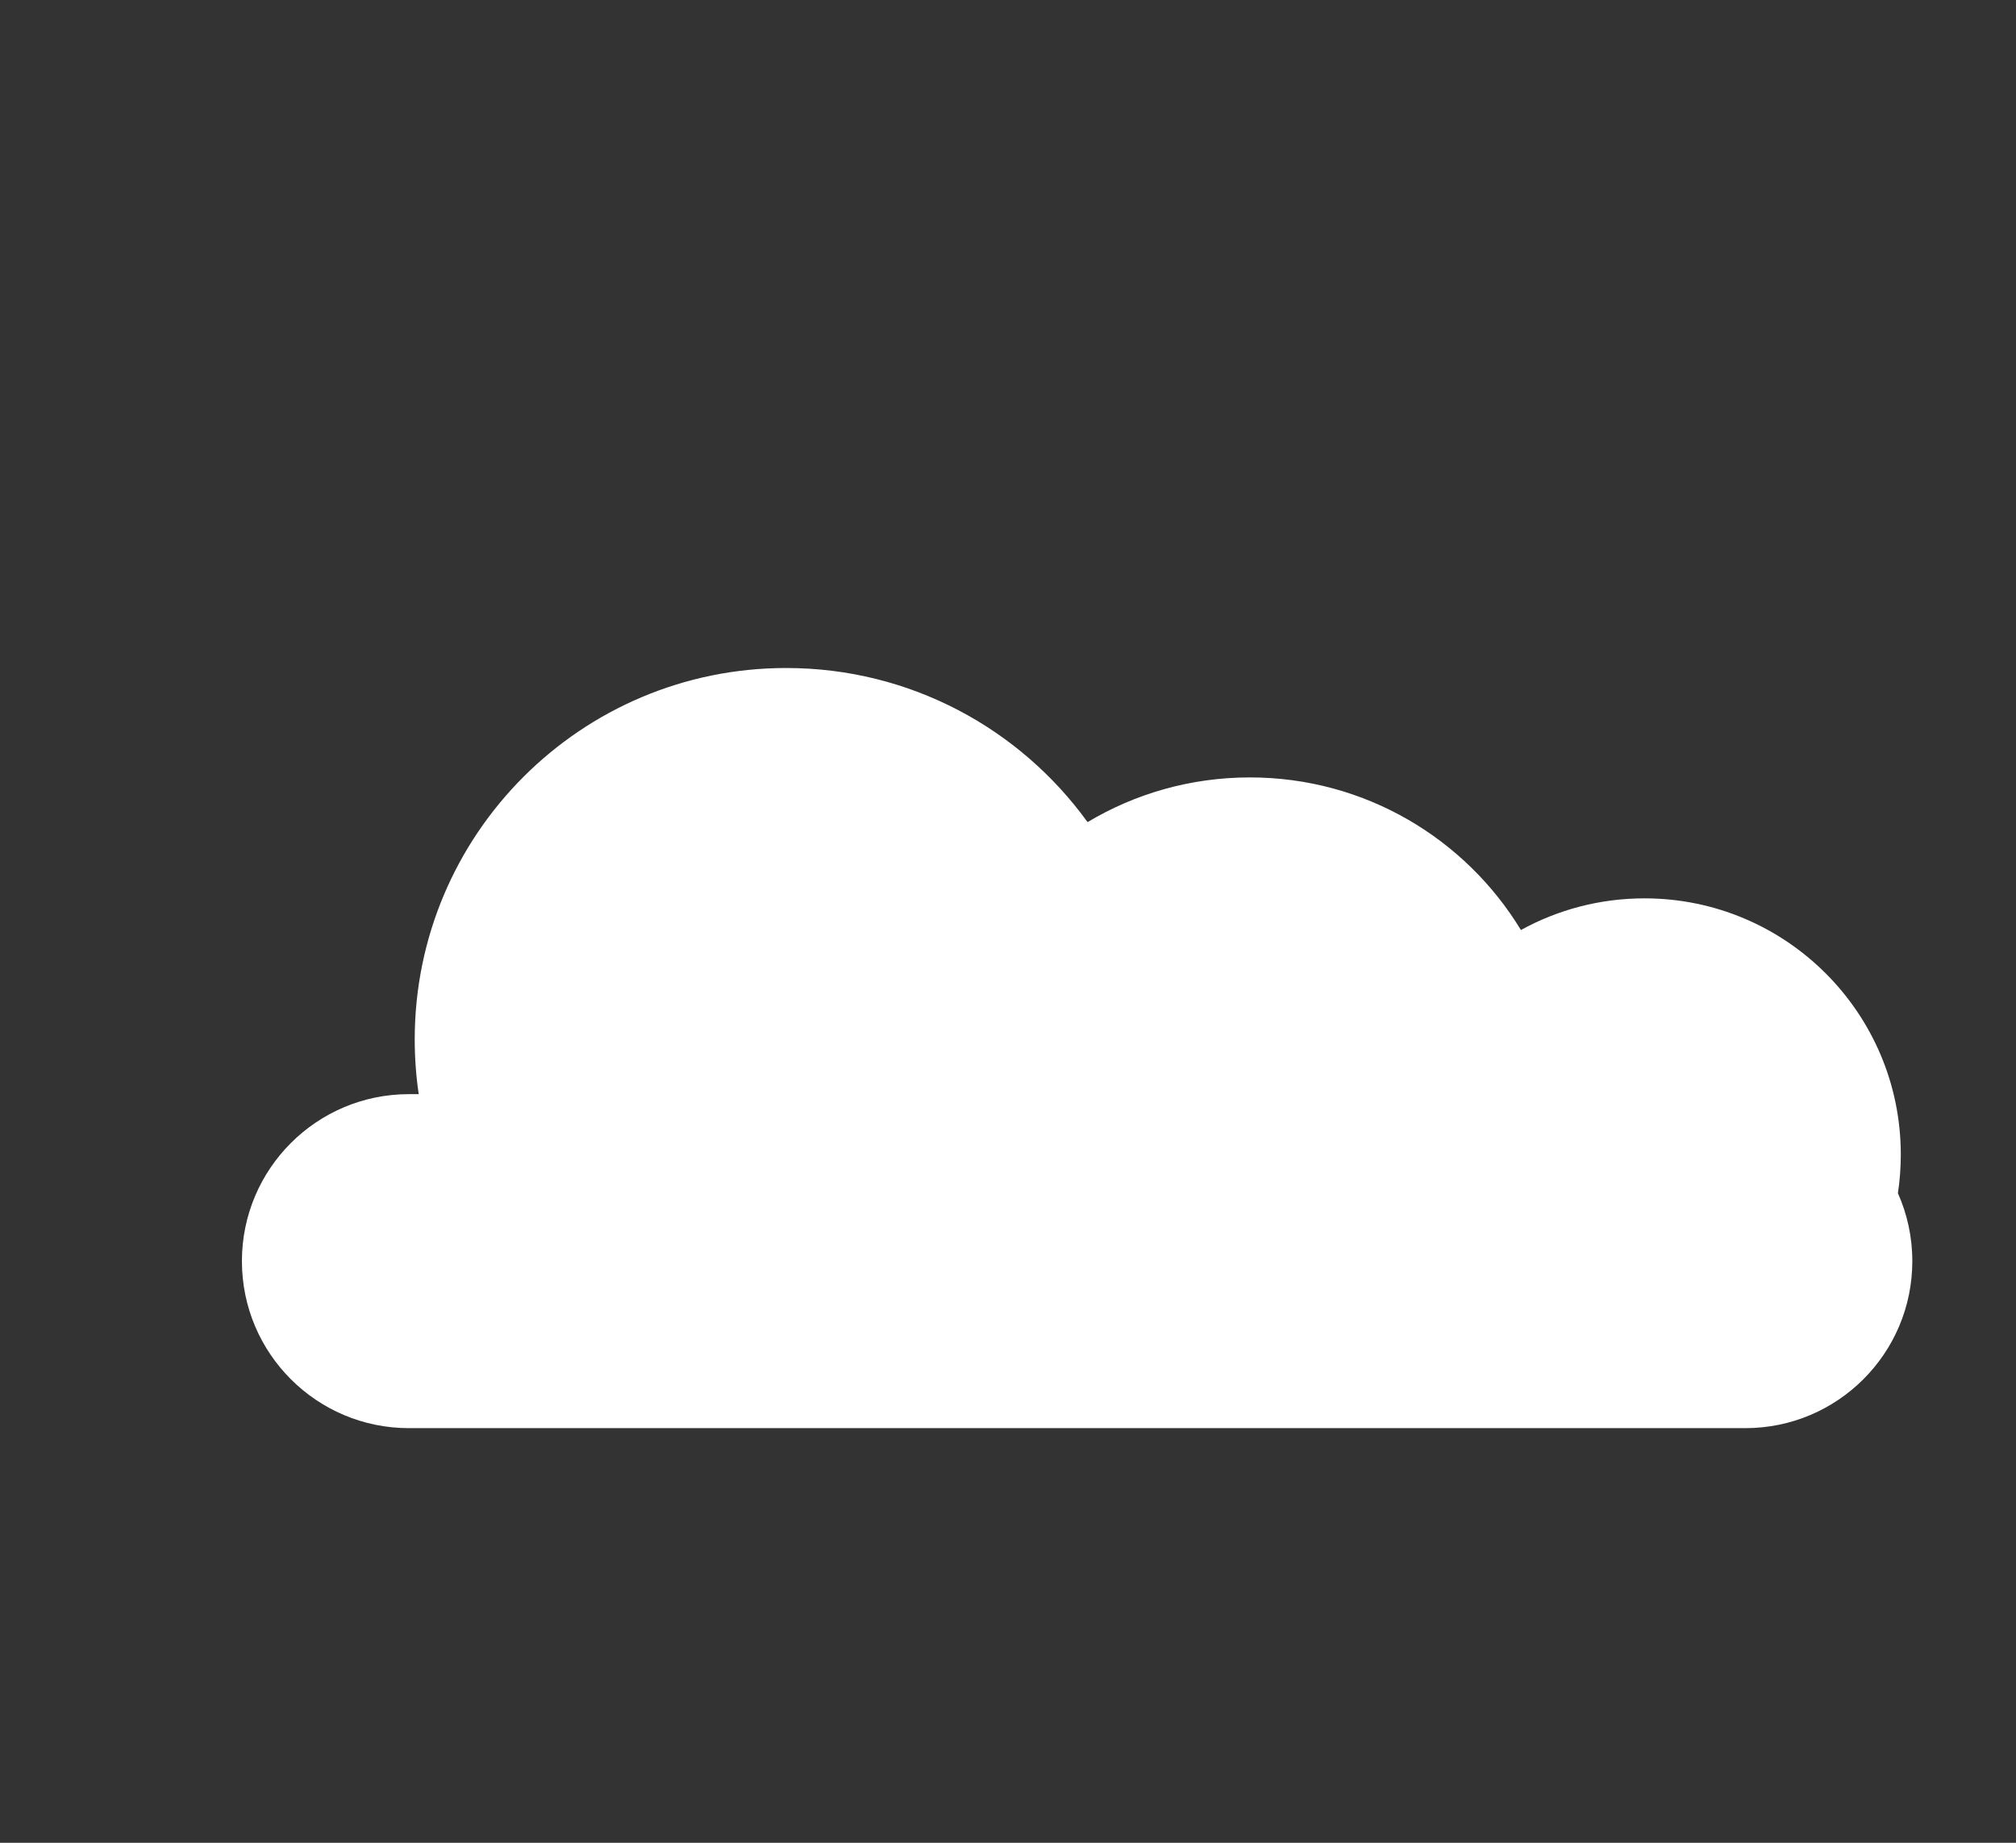 <?xml version="1.0" encoding="UTF-8"?>
<svg width="350px" height="320px" viewBox="0 0 350 320" version="1.1" xmlns="http://www.w3.org/2000/svg" xmlns:xlink="http://www.w3.org/1999/xlink">
    <rect x="0" y="0" width="350" height="320" fill="#333333" stroke="none"/>
    <!-- Generator: Sketch 48.2 (47327) - http://www.bohemiancoding.com/sketch -->
    <title>Icon/Dust</title>
    <desc>Created with Sketch.</desc>
    <defs></defs>
    <g id="Symbols" stroke="none" stroke-width="1" fill="none" fill-rule="evenodd">
        <g id="Icon/Dust" fill="#FFFFFF">
            <path d="M72.695,190 C72.237,186.9 72,183.728 72,180.5 C72,144.878 100.878,116 136.5,116 C158.031,116 177.098,126.55 188.813,142.762 C197.056,137.833 206.697,135 217,135 C236.943,135 254.406,145.614 264.05,161.501 C270.412,157.995 277.723,156 285.5,156 C310.077,156 330,175.923 330,200.5 C330,202.778 329.829,205.015 329.499,207.2 C331.106,210.805 332,214.798 332,219 C332,235.016 319.016,248 303,248 L71,248 C54.984,248 42,235.016 42,219 C42,202.984 54.984,190 71,190 L72.695,190 Z" id="Combined-Shape"></path>
        </g>
    </g>
</svg>